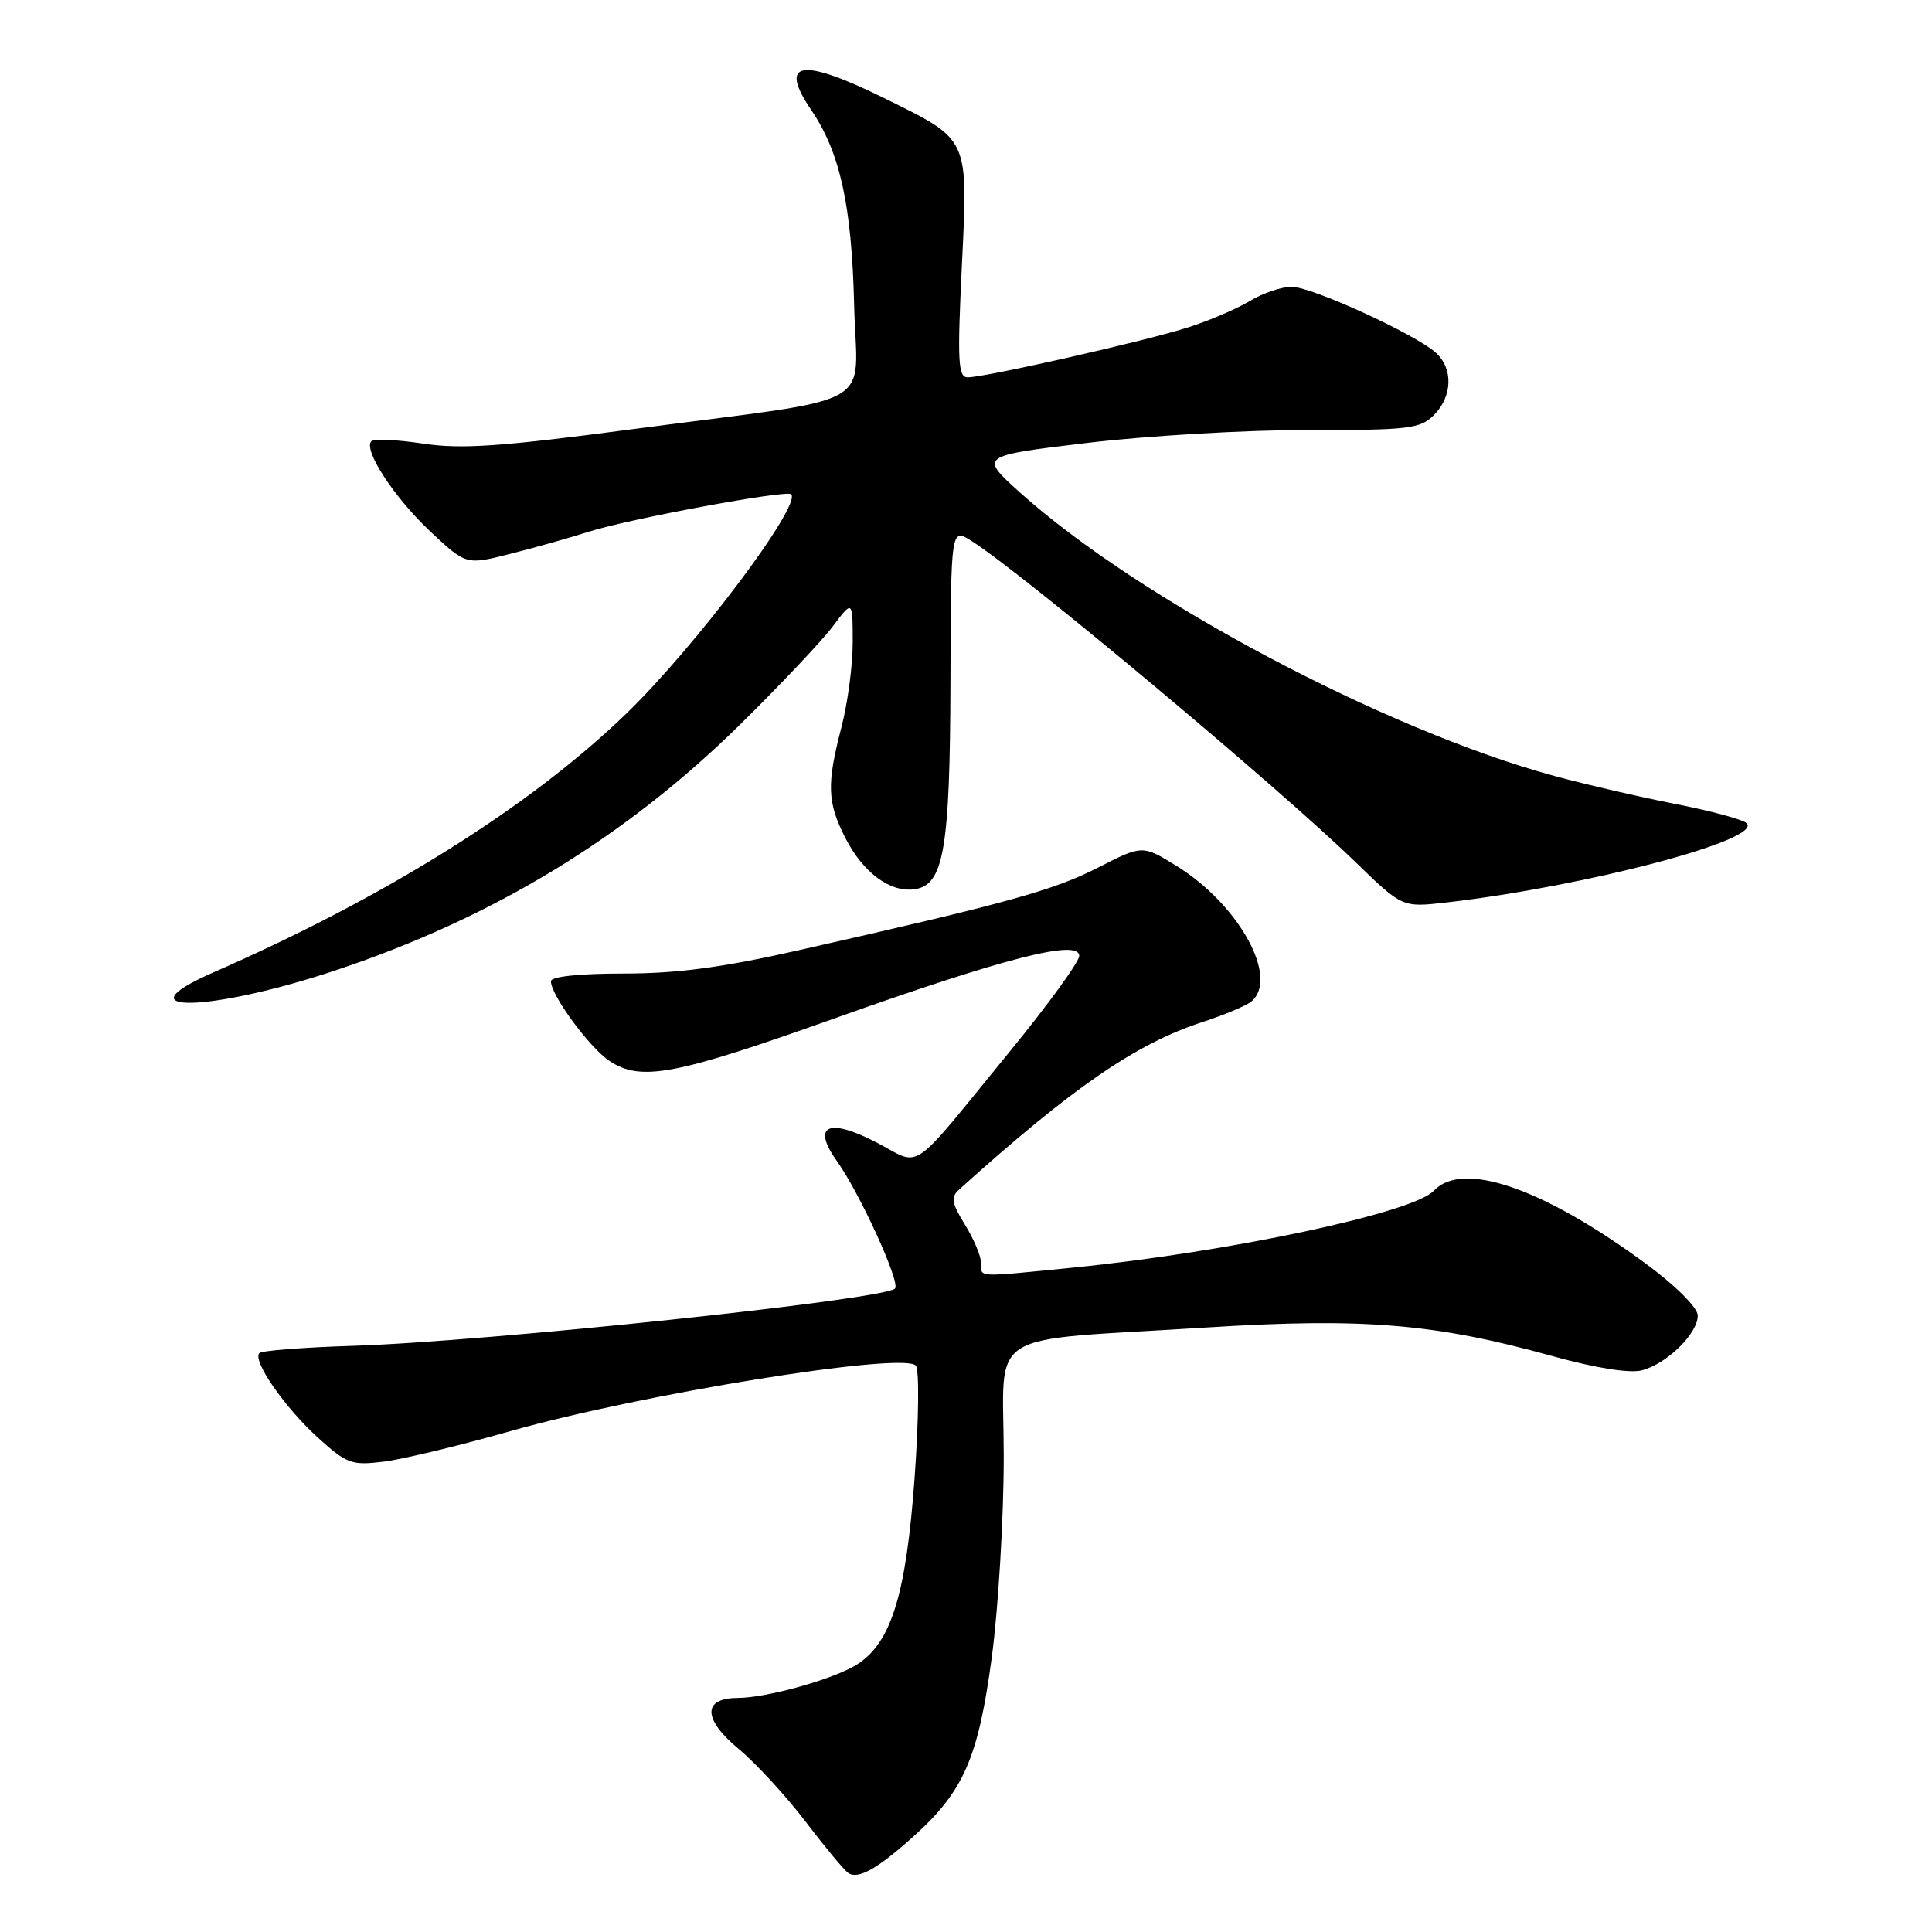 <?xml version="1.0" encoding="UTF-8" standalone="no"?>
<!DOCTYPE svg PUBLIC "-//W3C//DTD SVG 1.1//EN" "http://www.w3.org/Graphics/SVG/1.1/DTD/svg11.dtd" >
<svg xmlns="http://www.w3.org/2000/svg" xmlns:xlink="http://www.w3.org/1999/xlink" version="1.1" viewBox="0 0 256 256">
 <g >
 <path fill="currentColor"
d=" M 121.14 243.25 C 127.70 237.33 129.62 232.91 131.41 219.66 C 132.28 213.15 133.00 201.16 133.00 193.03 C 133.00 175.80 129.87 177.79 159.87 175.90 C 180.69 174.59 190.16 175.38 205.70 179.69 C 211.40 181.27 215.90 181.99 217.53 181.58 C 220.85 180.75 225.01 176.66 224.96 174.30 C 224.94 173.27 222.07 170.39 218.25 167.57 C 204.56 157.44 193.78 153.71 189.99 157.78 C 187.26 160.71 162.82 165.91 142.14 167.97 C 129.19 169.26 130.00 169.30 130.00 167.37 C 130.00 166.47 129.04 164.18 127.87 162.29 C 126.07 159.37 125.95 158.64 127.12 157.59 C 142.20 144.02 150.53 138.29 159.38 135.41 C 162.20 134.49 165.06 133.29 165.75 132.75 C 169.59 129.71 164.21 119.88 155.91 114.75 C 151.38 111.95 151.38 111.95 145.44 114.99 C 139.62 117.97 133.40 119.69 105.84 125.91 C 95.73 128.20 89.68 129.00 82.59 129.00 C 76.73 129.00 73.00 129.40 73.00 130.02 C 73.00 131.88 78.15 138.87 80.80 140.61 C 84.95 143.33 89.46 142.47 110.56 134.95 C 133.12 126.92 143.00 124.39 143.00 126.66 C 143.00 127.44 138.88 133.12 133.83 139.29 C 120.22 155.95 122.25 154.55 116.14 151.38 C 109.74 148.06 107.52 149.11 110.90 153.86 C 113.98 158.19 119.35 169.98 118.59 170.74 C 117.12 172.22 64.42 177.78 46.74 178.33 C 40.27 178.53 34.71 178.96 34.37 179.29 C 33.40 180.27 37.73 186.52 42.16 190.53 C 45.98 193.98 46.61 194.20 50.89 193.67 C 53.42 193.35 60.95 191.54 67.61 189.64 C 84.84 184.73 119.52 179.12 121.34 180.94 C 121.82 181.42 121.75 187.99 121.19 195.81 C 120.07 211.19 118.13 217.56 113.66 220.49 C 110.69 222.43 101.70 224.97 97.72 224.99 C 93.07 225.01 93.13 227.80 97.86 231.73 C 100.15 233.63 104.14 237.96 106.72 241.35 C 109.30 244.73 111.85 247.81 112.40 248.18 C 113.71 249.08 116.31 247.61 121.14 243.25 Z  M 44.63 128.52 C 65.43 121.57 82.90 110.93 98.07 96.00 C 103.38 90.78 108.90 84.92 110.35 83.00 C 112.98 79.50 112.98 79.50 112.99 85.04 C 113.00 88.09 112.33 93.17 111.50 96.34 C 109.52 103.93 109.61 106.31 112.01 111.03 C 114.37 115.64 117.94 118.29 121.19 117.83 C 125.06 117.28 125.88 112.53 125.94 90.23 C 126.00 69.95 126.00 69.95 128.75 71.69 C 135.53 75.98 169.36 104.27 179.66 114.28 C 185.81 120.25 185.81 120.25 191.66 119.58 C 210.22 117.44 233.70 111.24 231.43 109.07 C 230.92 108.59 226.68 107.44 222.00 106.53 C 217.32 105.61 210.12 103.95 206.00 102.83 C 183.60 96.76 150.85 79.39 135.13 65.24 C 129.76 60.40 129.76 60.40 144.13 58.68 C 152.03 57.74 165.14 56.97 173.25 56.98 C 186.68 57.00 188.18 56.82 190.00 55.00 C 192.47 52.53 192.58 48.83 190.25 46.73 C 187.50 44.26 173.82 38.00 171.15 38.00 C 169.82 38.00 167.33 38.84 165.62 39.88 C 163.90 40.91 160.25 42.48 157.50 43.36 C 151.97 45.15 130.55 50.00 128.22 50.00 C 126.95 50.00 126.84 47.91 127.45 35.25 C 128.28 18.15 128.49 18.61 117.44 13.14 C 106.18 7.56 103.04 8.02 107.51 14.60 C 111.33 20.24 112.86 27.24 113.18 40.47 C 113.51 54.50 117.14 52.47 83.89 56.86 C 66.31 59.19 61.12 59.54 56.06 58.78 C 52.63 58.26 49.55 58.12 49.21 58.46 C 48.08 59.58 52.26 65.97 57.06 70.46 C 61.77 74.87 61.77 74.87 67.64 73.38 C 70.86 72.57 75.53 71.25 78.00 70.46 C 83.30 68.76 104.22 64.89 104.83 65.49 C 106.26 66.93 92.02 85.86 82.87 94.67 C 70.10 106.97 51.10 118.86 28.25 128.86 C 15.62 134.39 27.85 134.14 44.63 128.52 Z "/>
</g>
</svg>